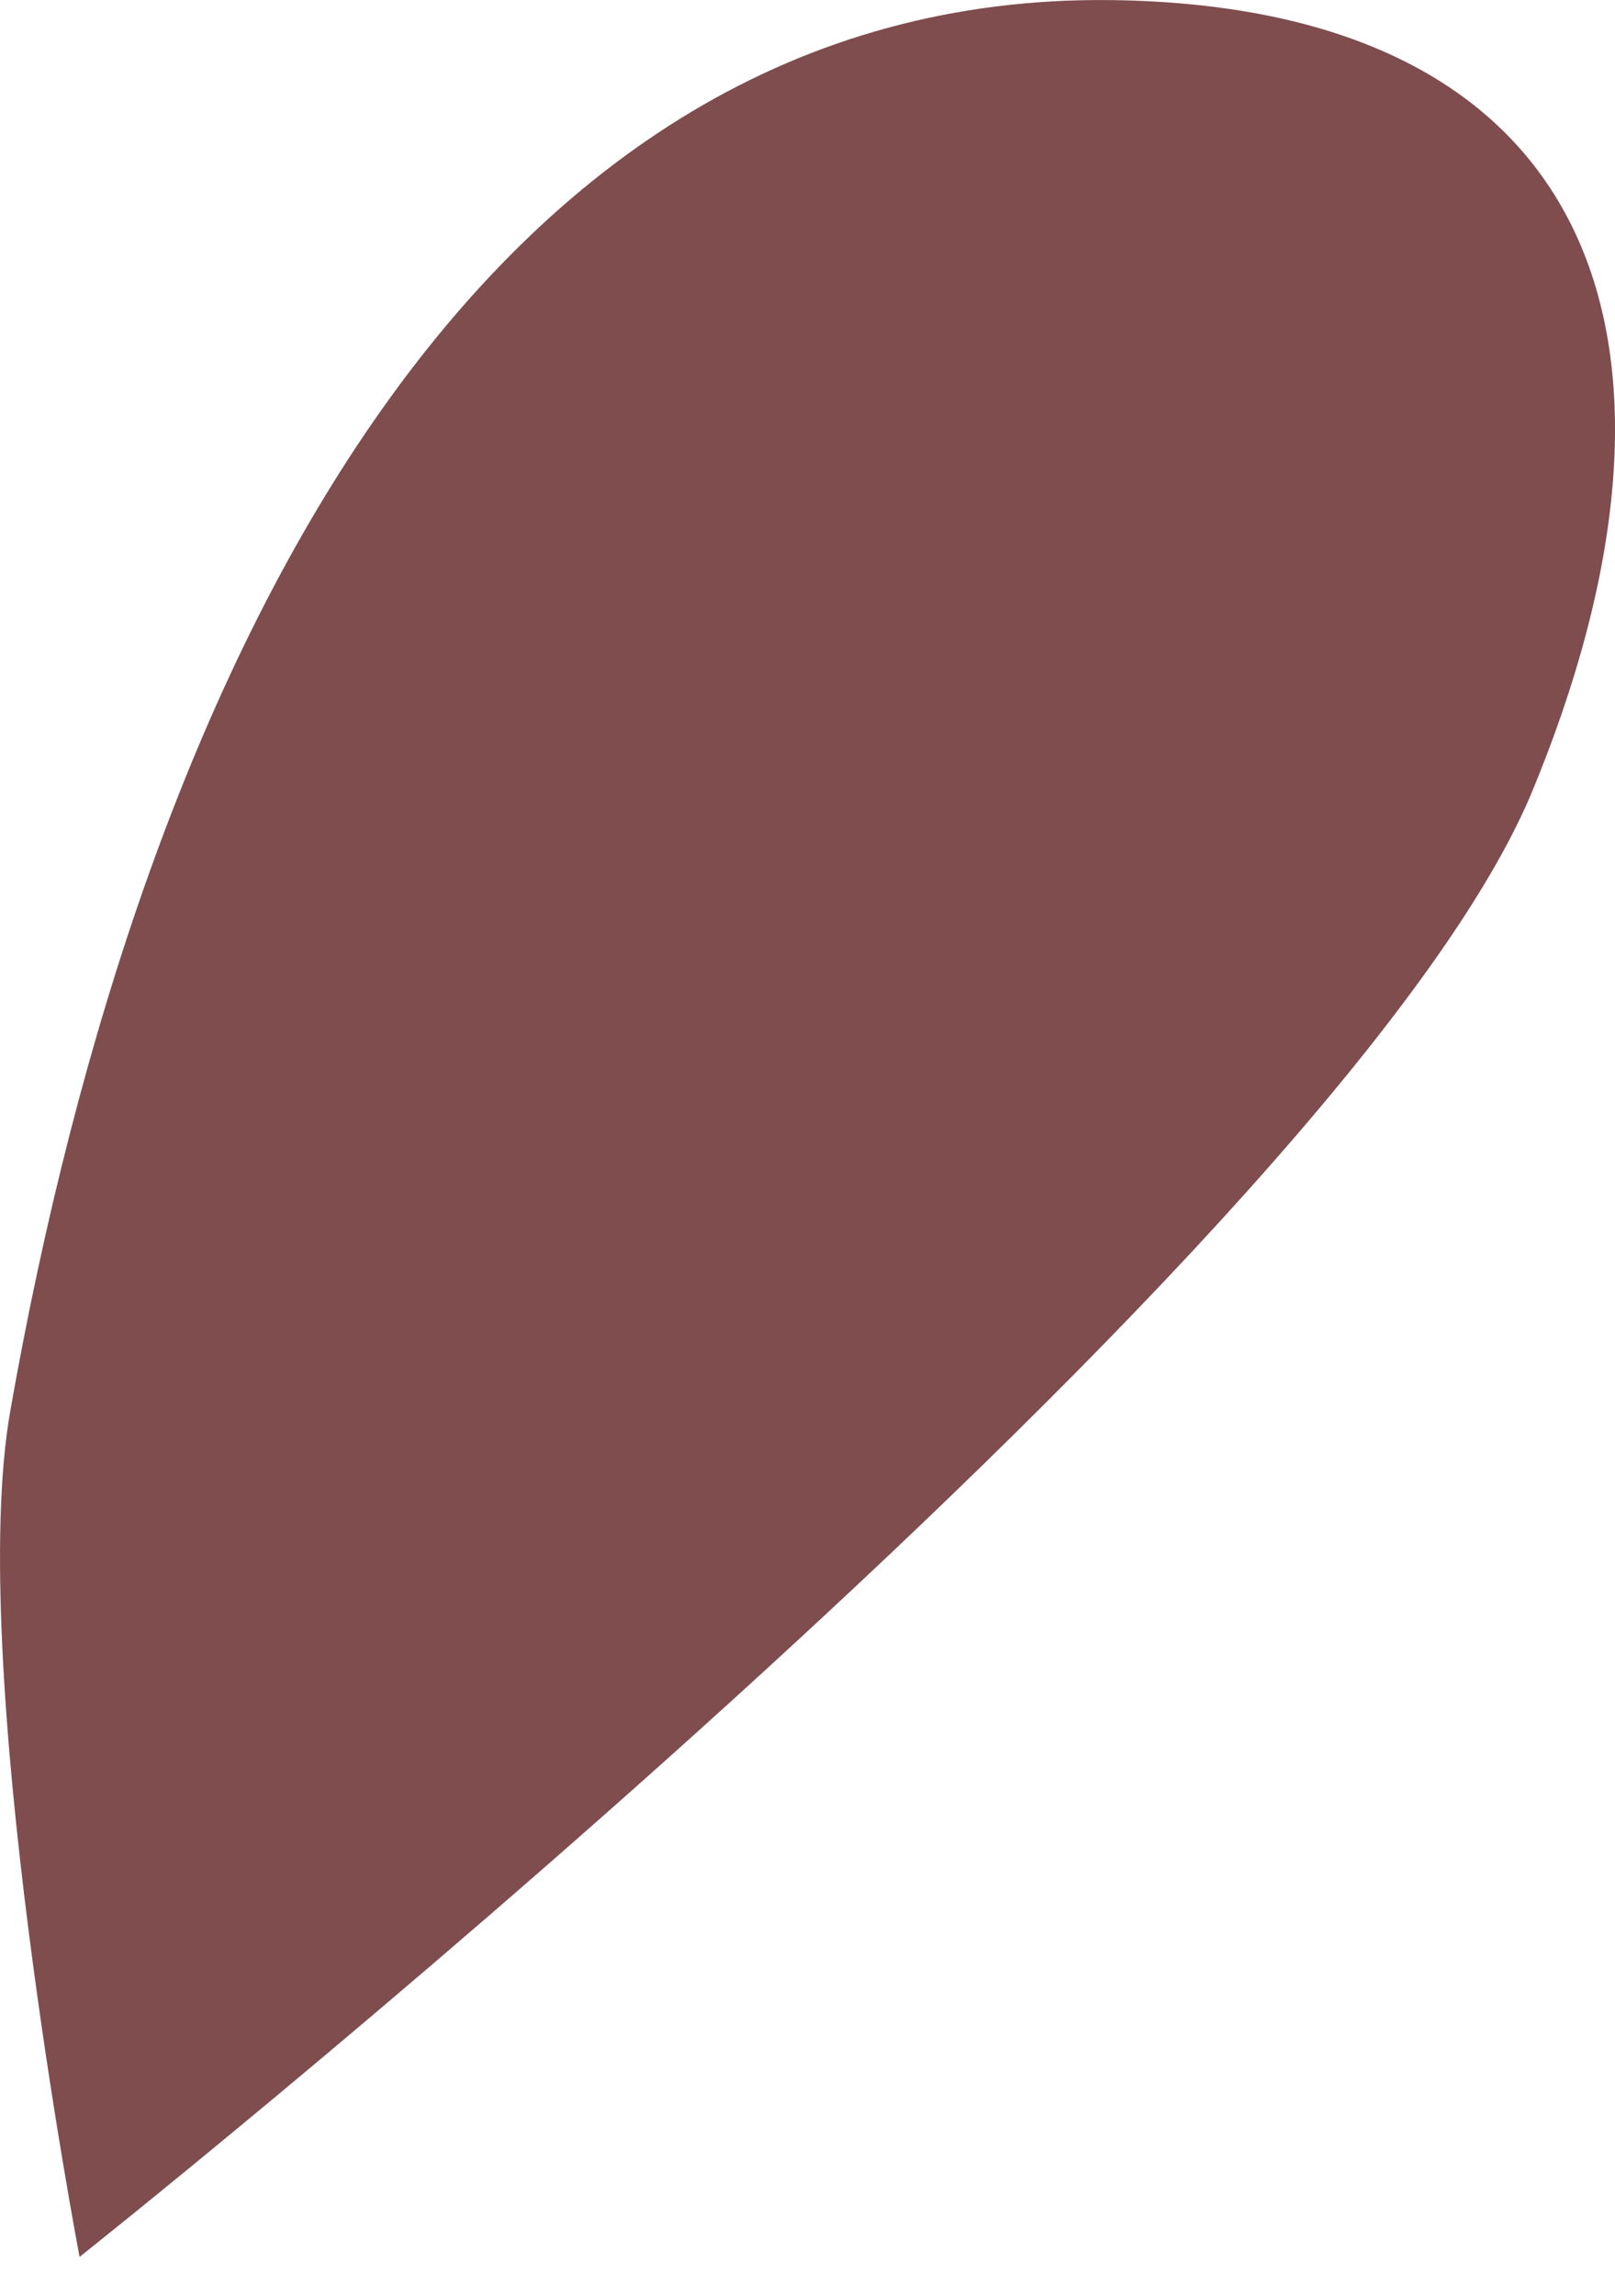 <svg width="19" height="27" viewBox="0 0 19 27" fill="none" xmlns="http://www.w3.org/2000/svg">
<path d="M0.936 26.543C0.936 26.543 15.647 14.883 18.005 9.358C20.202 4.097 18.849 0.074 13.072 0.001C5.651 -0.087 1.679 7.755 0.122 16.588C-0.402 19.547 0.936 26.543 0.936 26.543Z" fill="#7F4D4E"/>
</svg>
